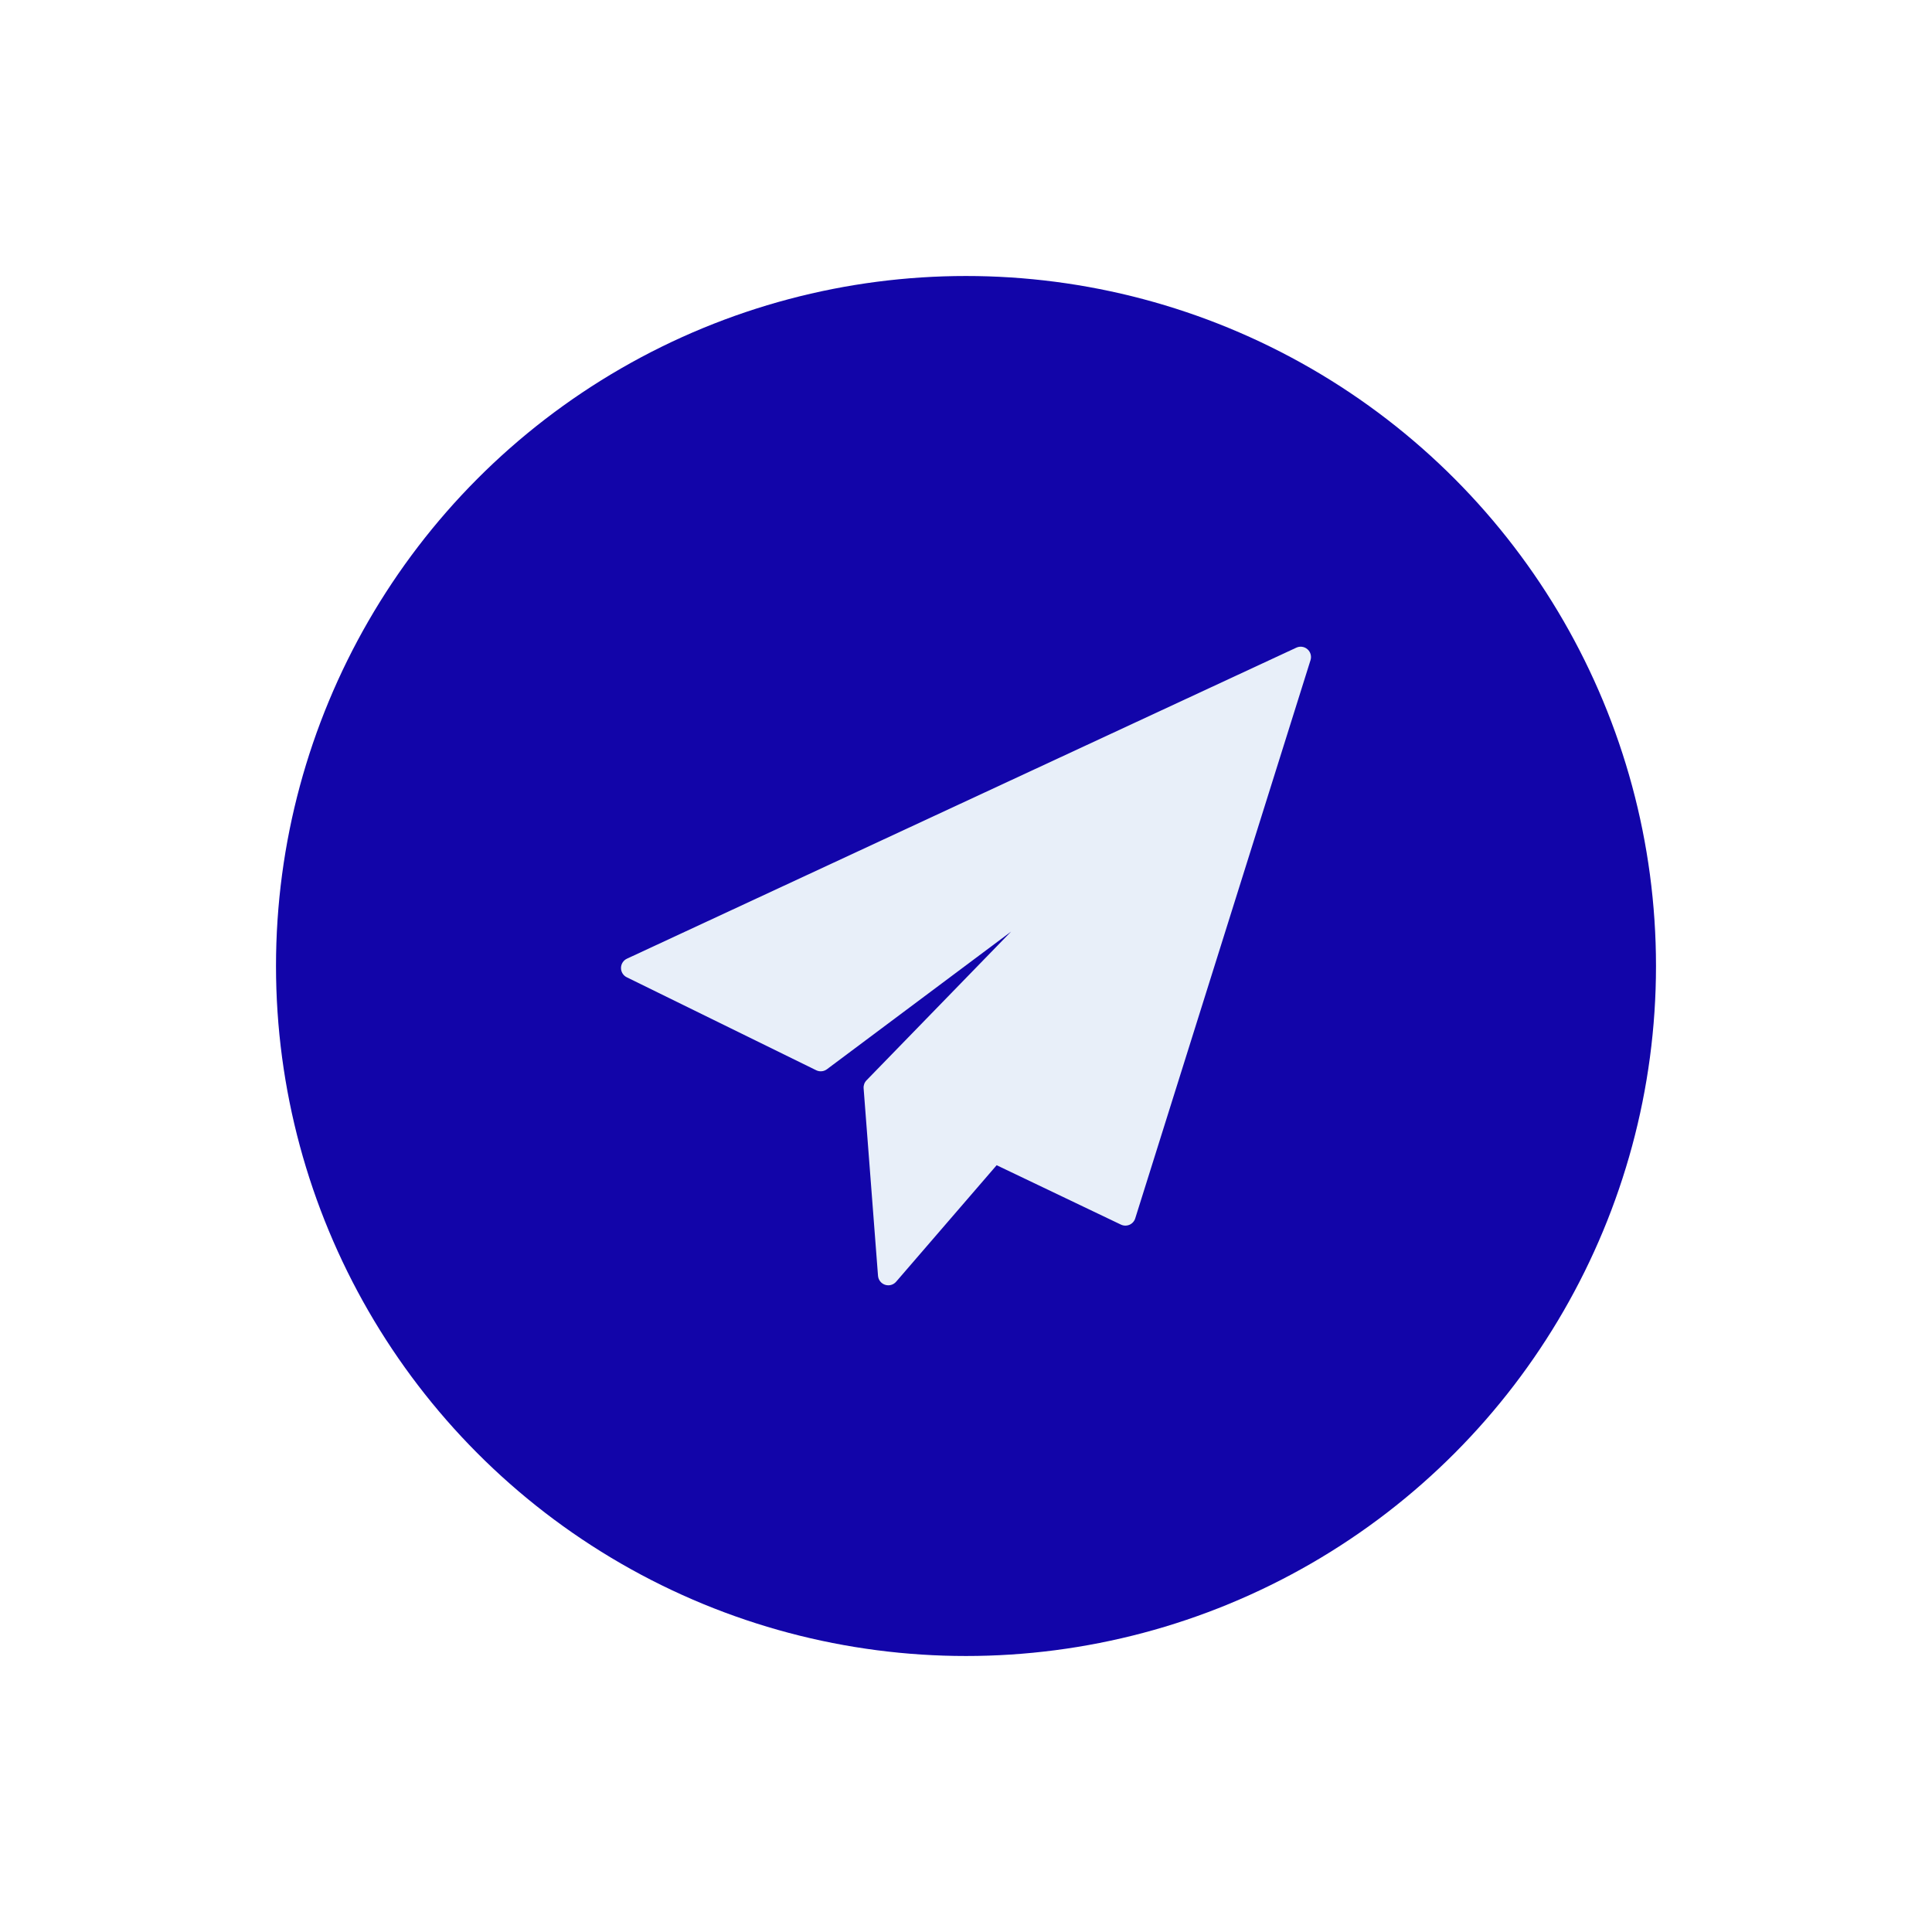 <svg width="140" height="140" viewBox="0 0 140 140" fill="none" xmlns="http://www.w3.org/2000/svg">
<g filter="url(#filter0_d)">
<circle cx="70" cy="70" r="50" fill="#1205A9"/>
</g>
<g clip-path="url(#clip0)">
<path d="M94.745 47.048C94.523 46.853 94.206 46.807 93.938 46.932L45.432 69.469C45.171 69.59 45.003 69.851 45 70.138C44.997 70.426 45.16 70.691 45.418 70.817L59.145 77.554C59.397 77.678 59.697 77.65 59.922 77.482L73.268 67.507L62.791 78.284C62.641 78.438 62.565 78.648 62.581 78.862L63.624 92.448C63.648 92.749 63.849 93.006 64.136 93.101C64.213 93.126 64.292 93.138 64.37 93.138C64.583 93.138 64.791 93.046 64.936 92.879L72.221 84.436L81.228 88.74C81.424 88.833 81.65 88.837 81.849 88.751C82.047 88.664 82.198 88.496 82.263 88.289L94.966 47.834C95.054 47.551 94.968 47.243 94.745 47.048Z" fill="#E8EFF9"/>
</g>
<defs>
<filter id="filter0_d" x="0" y="0" width="140" height="140" filterUnits="userSpaceOnUse" color-interpolation-filters="sRGB">
<feFlood flood-opacity="0" result="BackgroundImageFix"/>
<feColorMatrix in="SourceAlpha" type="matrix" values="0 0 0 0 0 0 0 0 0 0 0 0 0 0 0 0 0 0 127 0"/>
<feOffset/>
<feGaussianBlur stdDeviation="10"/>
<feColorMatrix type="matrix" values="0 0 0 0 0 0 0 0 0 0 0 0 0 0 0 0 0 0 0.25 0"/>
<feBlend mode="normal" in2="BackgroundImageFix" result="effect1_dropShadow"/>
<feBlend mode="normal" in="SourceGraphic" in2="effect1_dropShadow" result="shape"/>
</filter>
<clipPath id="clip0">
<rect width="50" height="50" fill="white" transform="translate(45 45)"/>
</clipPath>
</defs>
</svg>
